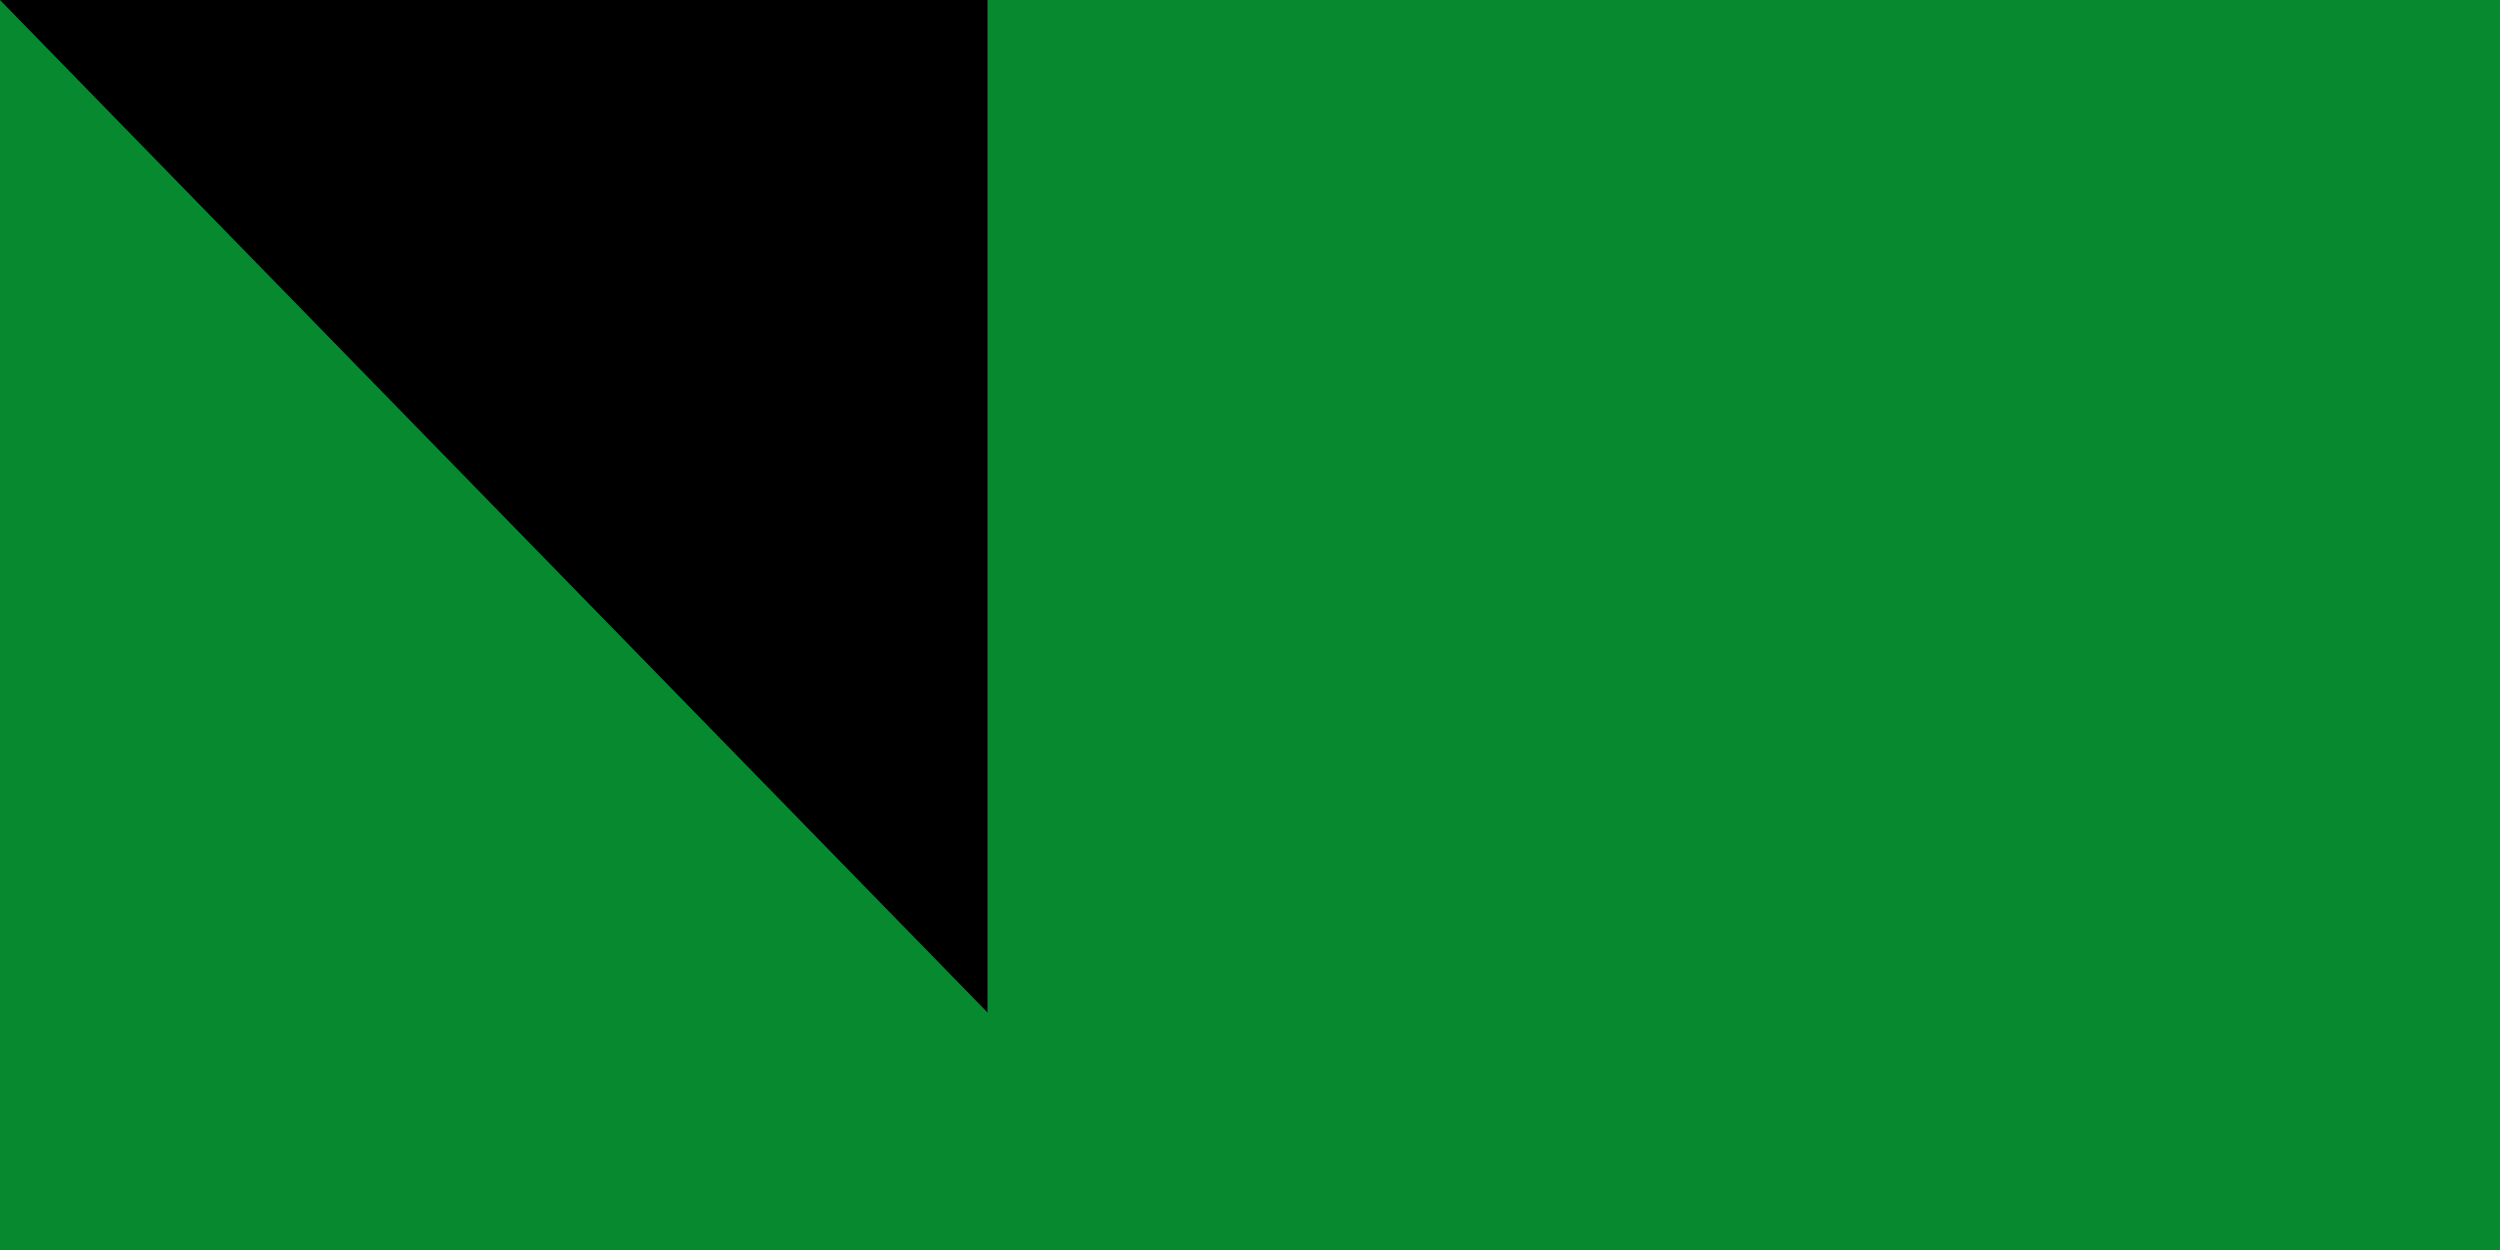 <svg xmlns="http://www.w3.org/2000/svg" xmlns:xlink="http://www.w3.org/1999/xlink" width="200" height="100"><path fill="#da121a" d="M0 0H1200V600H0z"/><path fill="#fcdd09" d="M0 0H1200V400H0z"/><path fill="#078930" d="M0 0H1200V200H0z"/><g transform="matrix(1.667,0,0,1.667,600,300)"><circle r="120" fill="#0f47af"/><g id="a"><path d="m 0,-96 -4.206,12.944 17.347,53.39 H -9.987 l -2.599,8 h 74.163 l 11.011,-8 H 21.553 Z" fill="#fcdd09"/><path d="M 0,44 V 96" transform="rotate(-144)" stroke="#fcdd09" stroke-width="4"/></g><use xlink:href="#a" transform="rotate(72)" width="100%" height="100%"/><use xlink:href="#a" transform="rotate(144)" width="100%" height="100%"/><use xlink:href="#a" transform="rotate(-144)" width="100%" height="100%"/><use xlink:href="#a" transform="rotate(-72)" width="100%" height="100%"/></g><path id="path-b7510" d="m m0 79 m0 81 m0 65 m0 65 m0 65 m0 65 m0 65 m0 65 m0 65 m0 65 m0 65 m0 65 m0 65 m0 65 m0 65 m0 65 m0 65 m0 65 m0 65 m0 65 m0 77 m0 76 m0 112 m0 88 m0 106 m0 121 m0 84 m0 82 m0 106 m0 83 m0 68 m0 48 m0 110 m0 77 m0 81 m0 53 m0 50 m0 53 m0 109 m0 69 m0 115 m0 106 m0 82 m0 76 m0 114 m0 86 m0 69 m0 113 m0 70 m0 74 m0 81 m0 82 m0 117 m0 97 m0 52 m0 122 m0 100 m0 53 m0 86 m0 103 m0 71 m0 119 m0 85 m0 56 m0 114 m0 83 m0 71 m0 112 m0 66 m0 43 m0 99 m0 105 m0 118 m0 71 m0 97 m0 89 m0 65 m0 50 m0 99 m0 104 m0 85 m0 97 m0 69 m0 75 m0 87 m0 81 m0 61 m0 61"/>
</svg>
